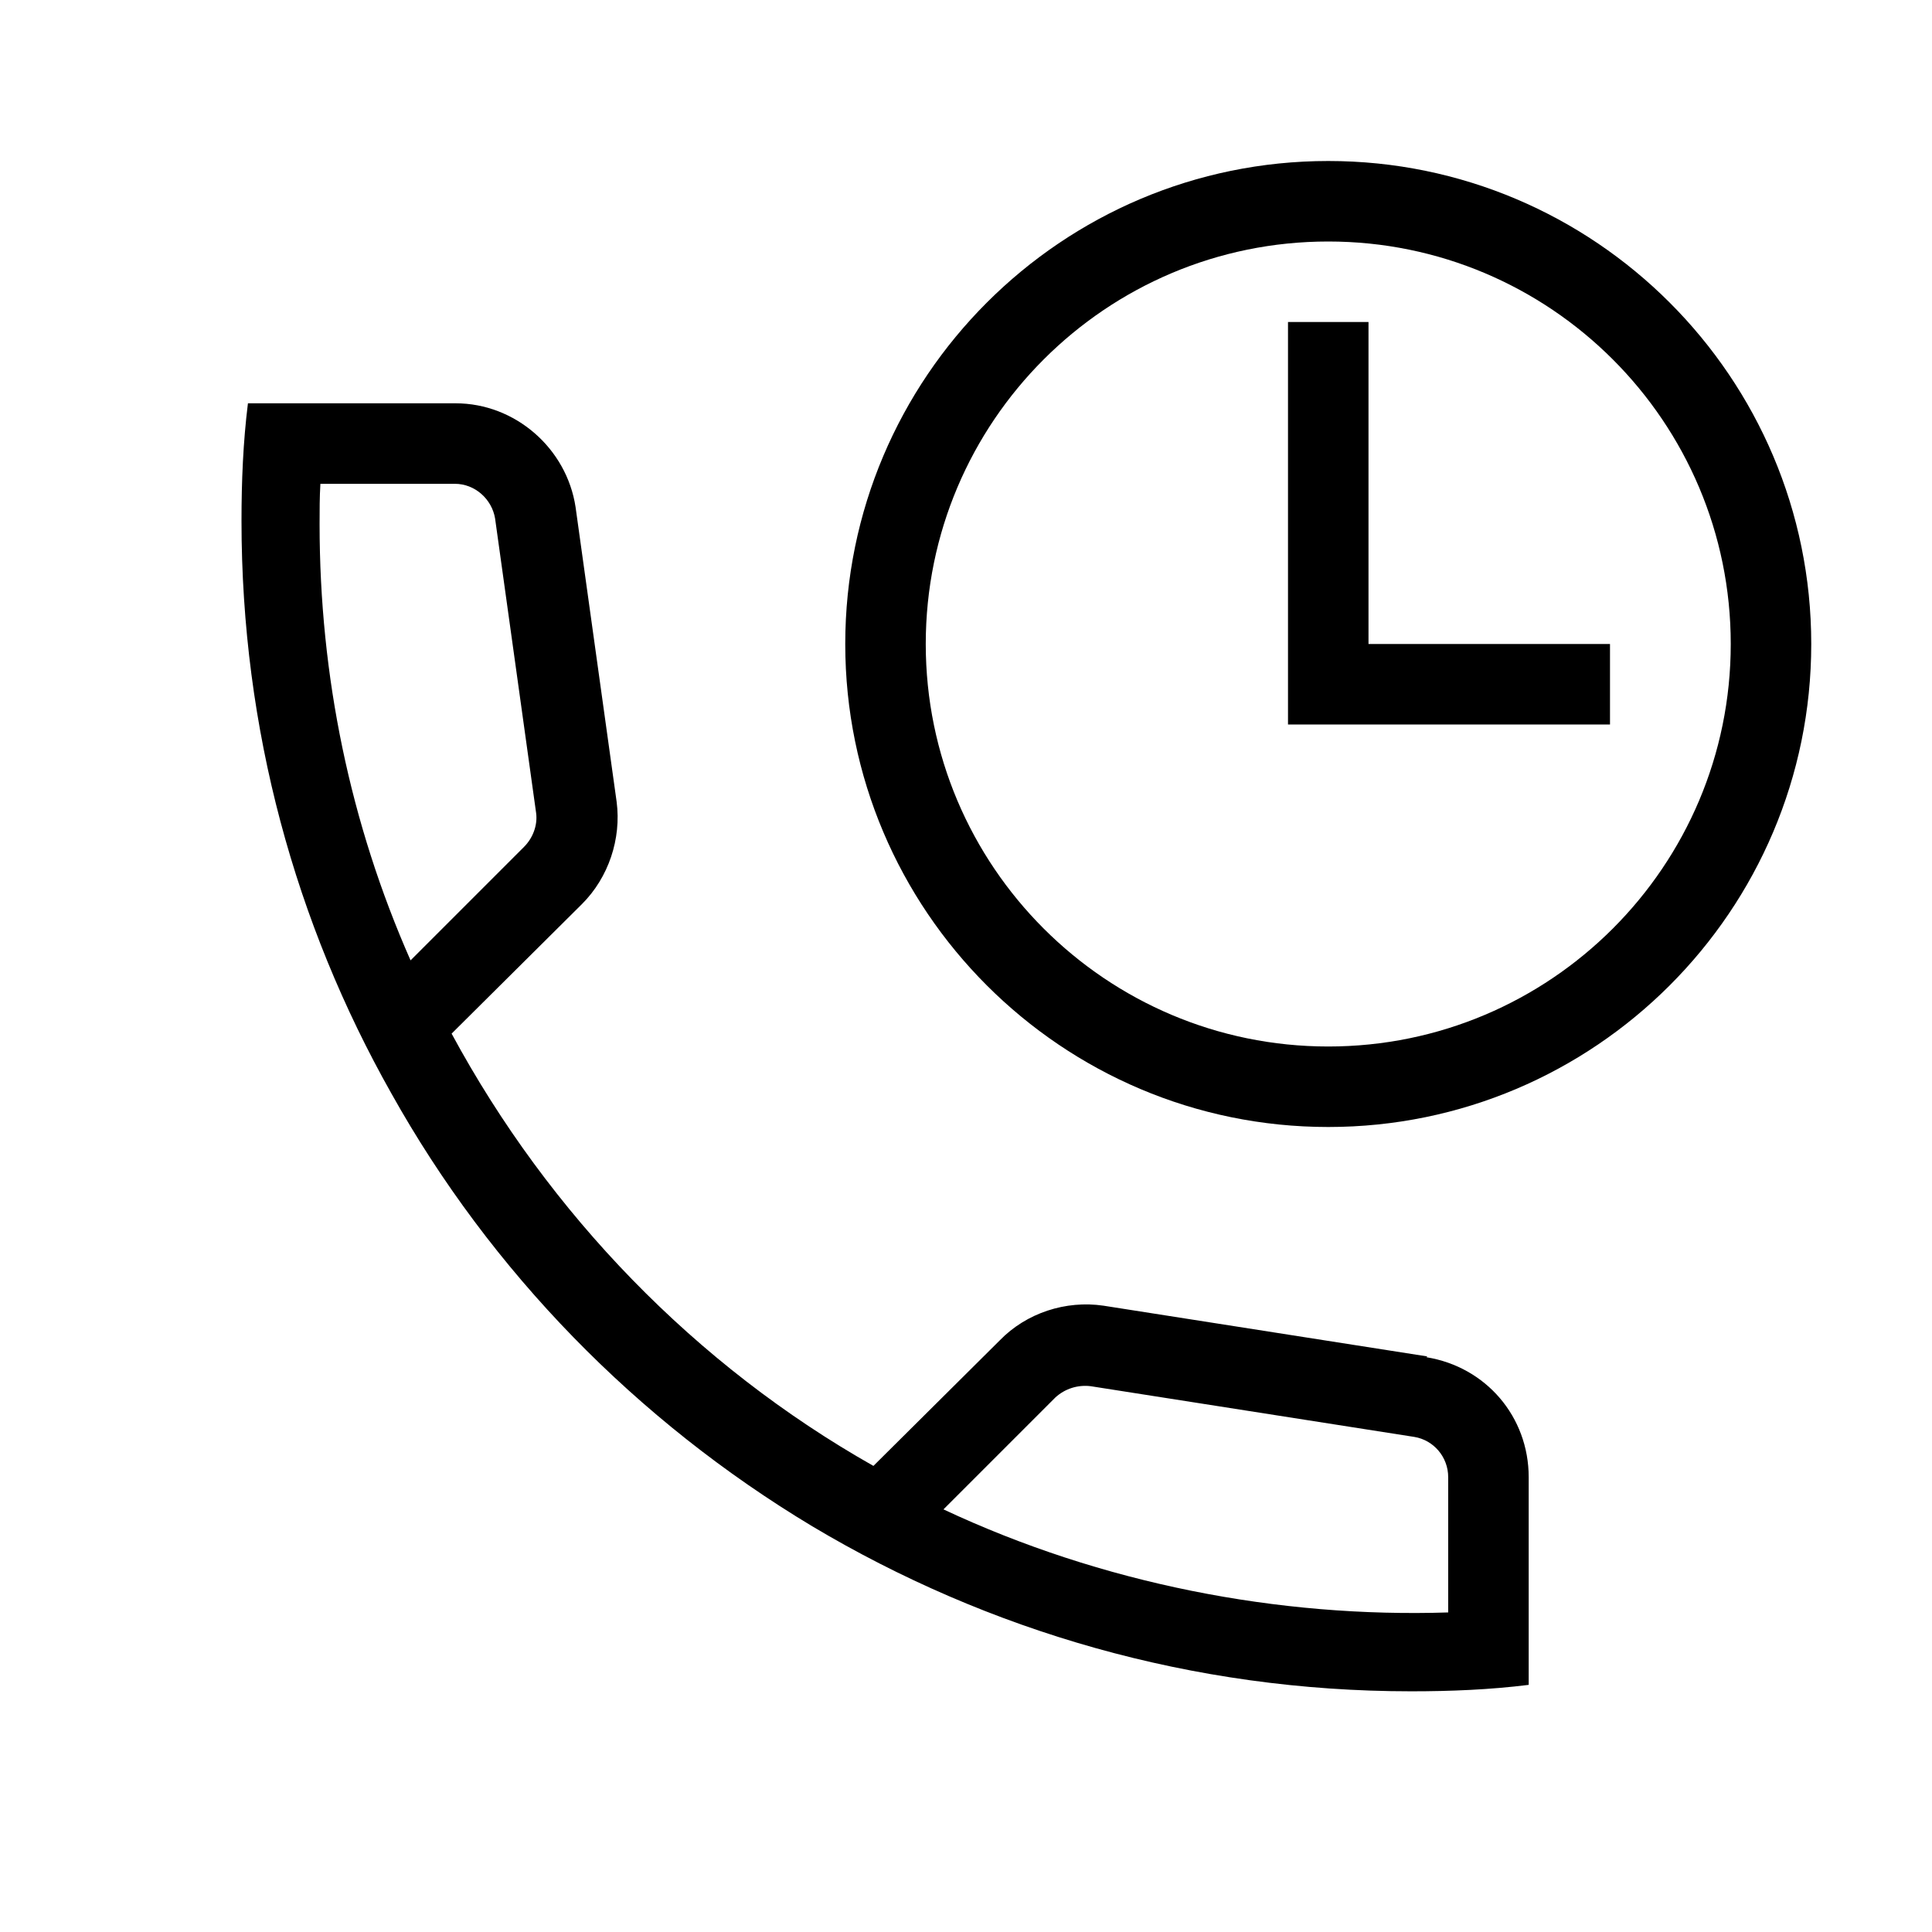 <svg width="24" height="24" viewBox="0 0 24 24" fill="none" xmlns="http://www.w3.org/2000/svg">
<path d="M17.73 16.85L13.71 16.22C13.24 16.15 12.75 16.31 12.42 16.65L10.85 18.21C8.64 16.96 6.82 15.08 5.61 12.84L7.23 11.23C7.56 10.9 7.72 10.42 7.66 9.96L7.15 6.3C7.04 5.57 6.4 5.01 5.66 5.01H3.08C3.02 5.49 3 5.98 3 6.47C3 9.06 3.67 11.47 4.86 13.58C6.1 15.8 7.91 17.65 10.09 18.96C12.27 20.26 14.81 21.01 17.53 21.01C18.02 21.01 18.51 20.99 18.99 20.93V18.35C18.99 17.6 18.46 16.98 17.72 16.86L17.73 16.85ZM5.1 11.93C4.35 10.23 3.97 8.4 3.97 6.51C3.97 6.34 3.97 6.18 3.98 6.01H5.65C5.9 6.01 6.11 6.2 6.15 6.44L6.66 10.1C6.68 10.25 6.62 10.41 6.51 10.52L5.1 11.93ZM18 20.03C15.88 20.1 13.68 19.67 11.72 18.75L11.77 18.7L13.11 17.36C13.23 17.25 13.39 17.2 13.55 17.22L17.57 17.85C17.81 17.89 17.99 18.1 17.99 18.35V20.03H18Z" fill="black"/>
<path d="M16.5 2C13.19 2 10.5 4.69 10.5 8C10.5 11.31 13.19 14 16.5 14C19.81 14 22.5 11.31 22.5 8C22.5 4.69 19.81 2 16.5 2ZM16.5 13C13.74 13 11.5 10.76 11.5 8C11.5 5.24 13.74 3 16.5 3C19.26 3 21.5 5.24 21.5 8C21.5 10.76 19.26 13 16.5 13Z" fill="black"/>
<path d="M17 4H16V8V9H17H20V8H17V4Z" fill="black"/>
</svg>
